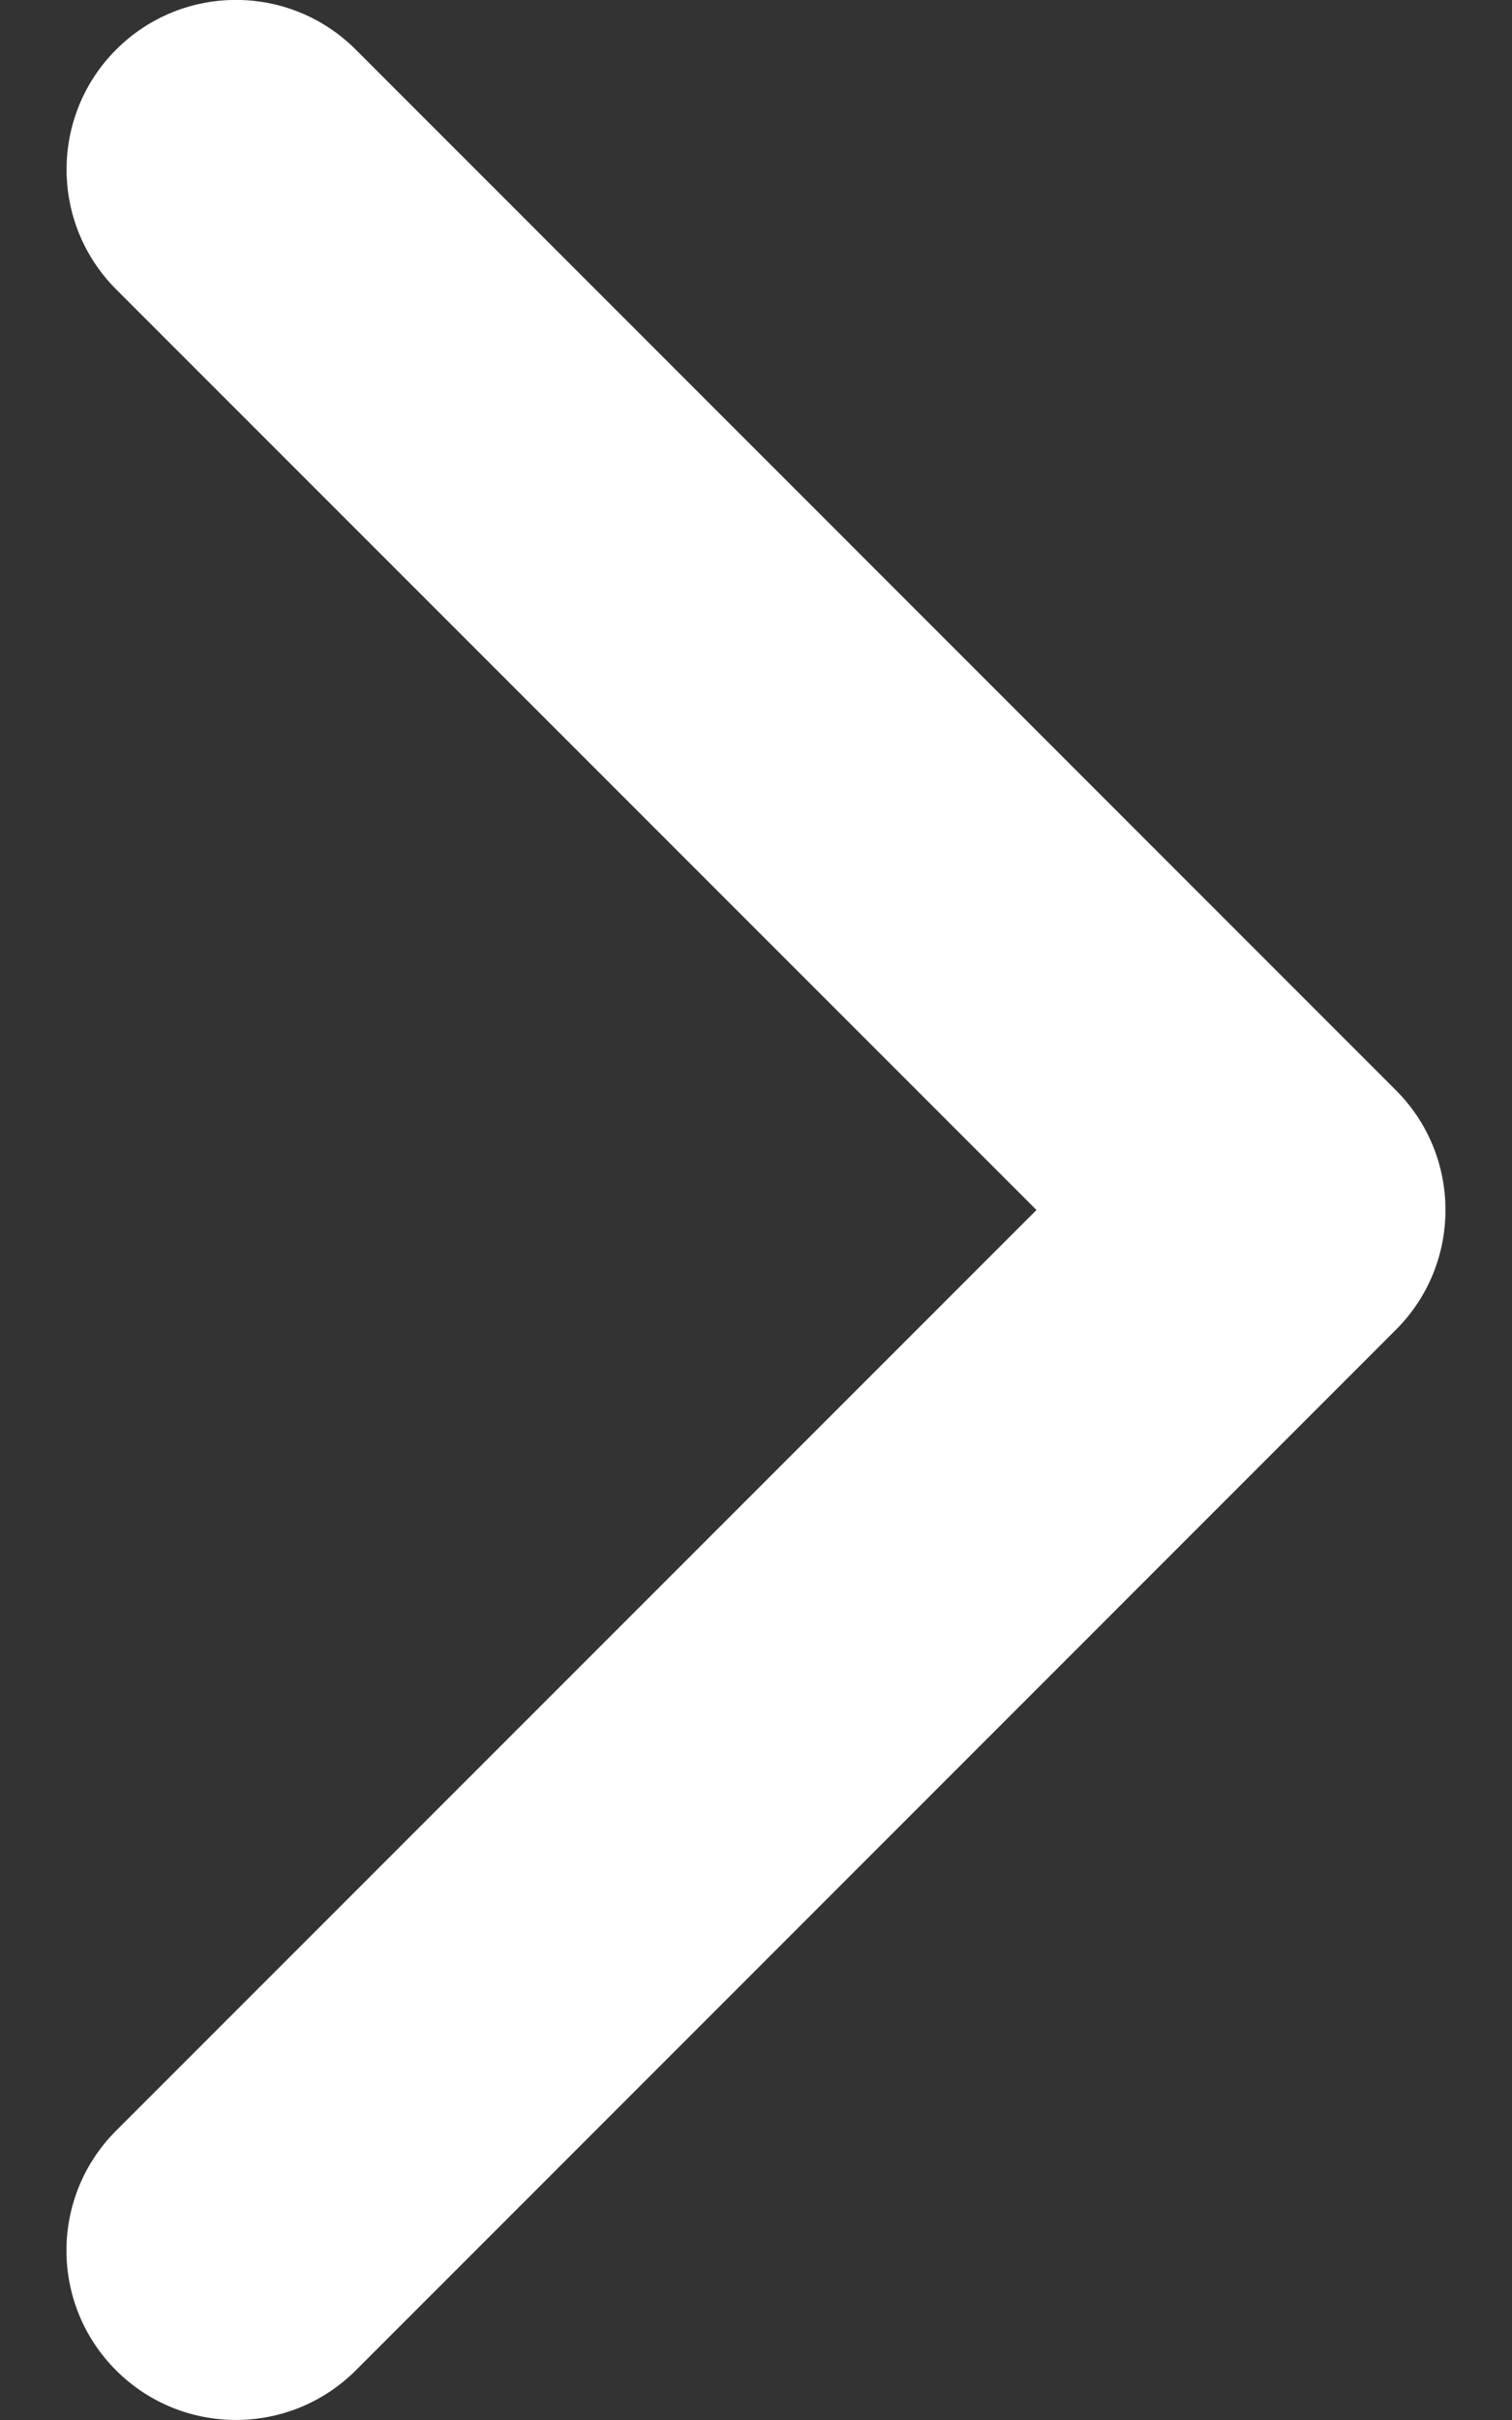 <svg width="10" height="16" viewBox="0 0 10 16" fill="none" xmlns="http://www.w3.org/2000/svg"><rect x="0" y="0" width="10" height="16" fill="#333333" stroke="none"/><path d="M9.56 8C9.56 8.287 9.451 8.573 9.232 8.792L2.353 15.672C1.915 16.109 1.205 16.109 0.768 15.672C0.33 15.234 0.33 14.525 0.768 14.087L6.855 8L0.768 1.913C0.331 1.475 0.331 0.766 0.768 0.328C1.206 -0.11 1.915 -0.11 2.353 0.328L9.232 7.208C9.451 7.427 9.56 7.713 9.56 8Z" fill="#fff"/></svg>